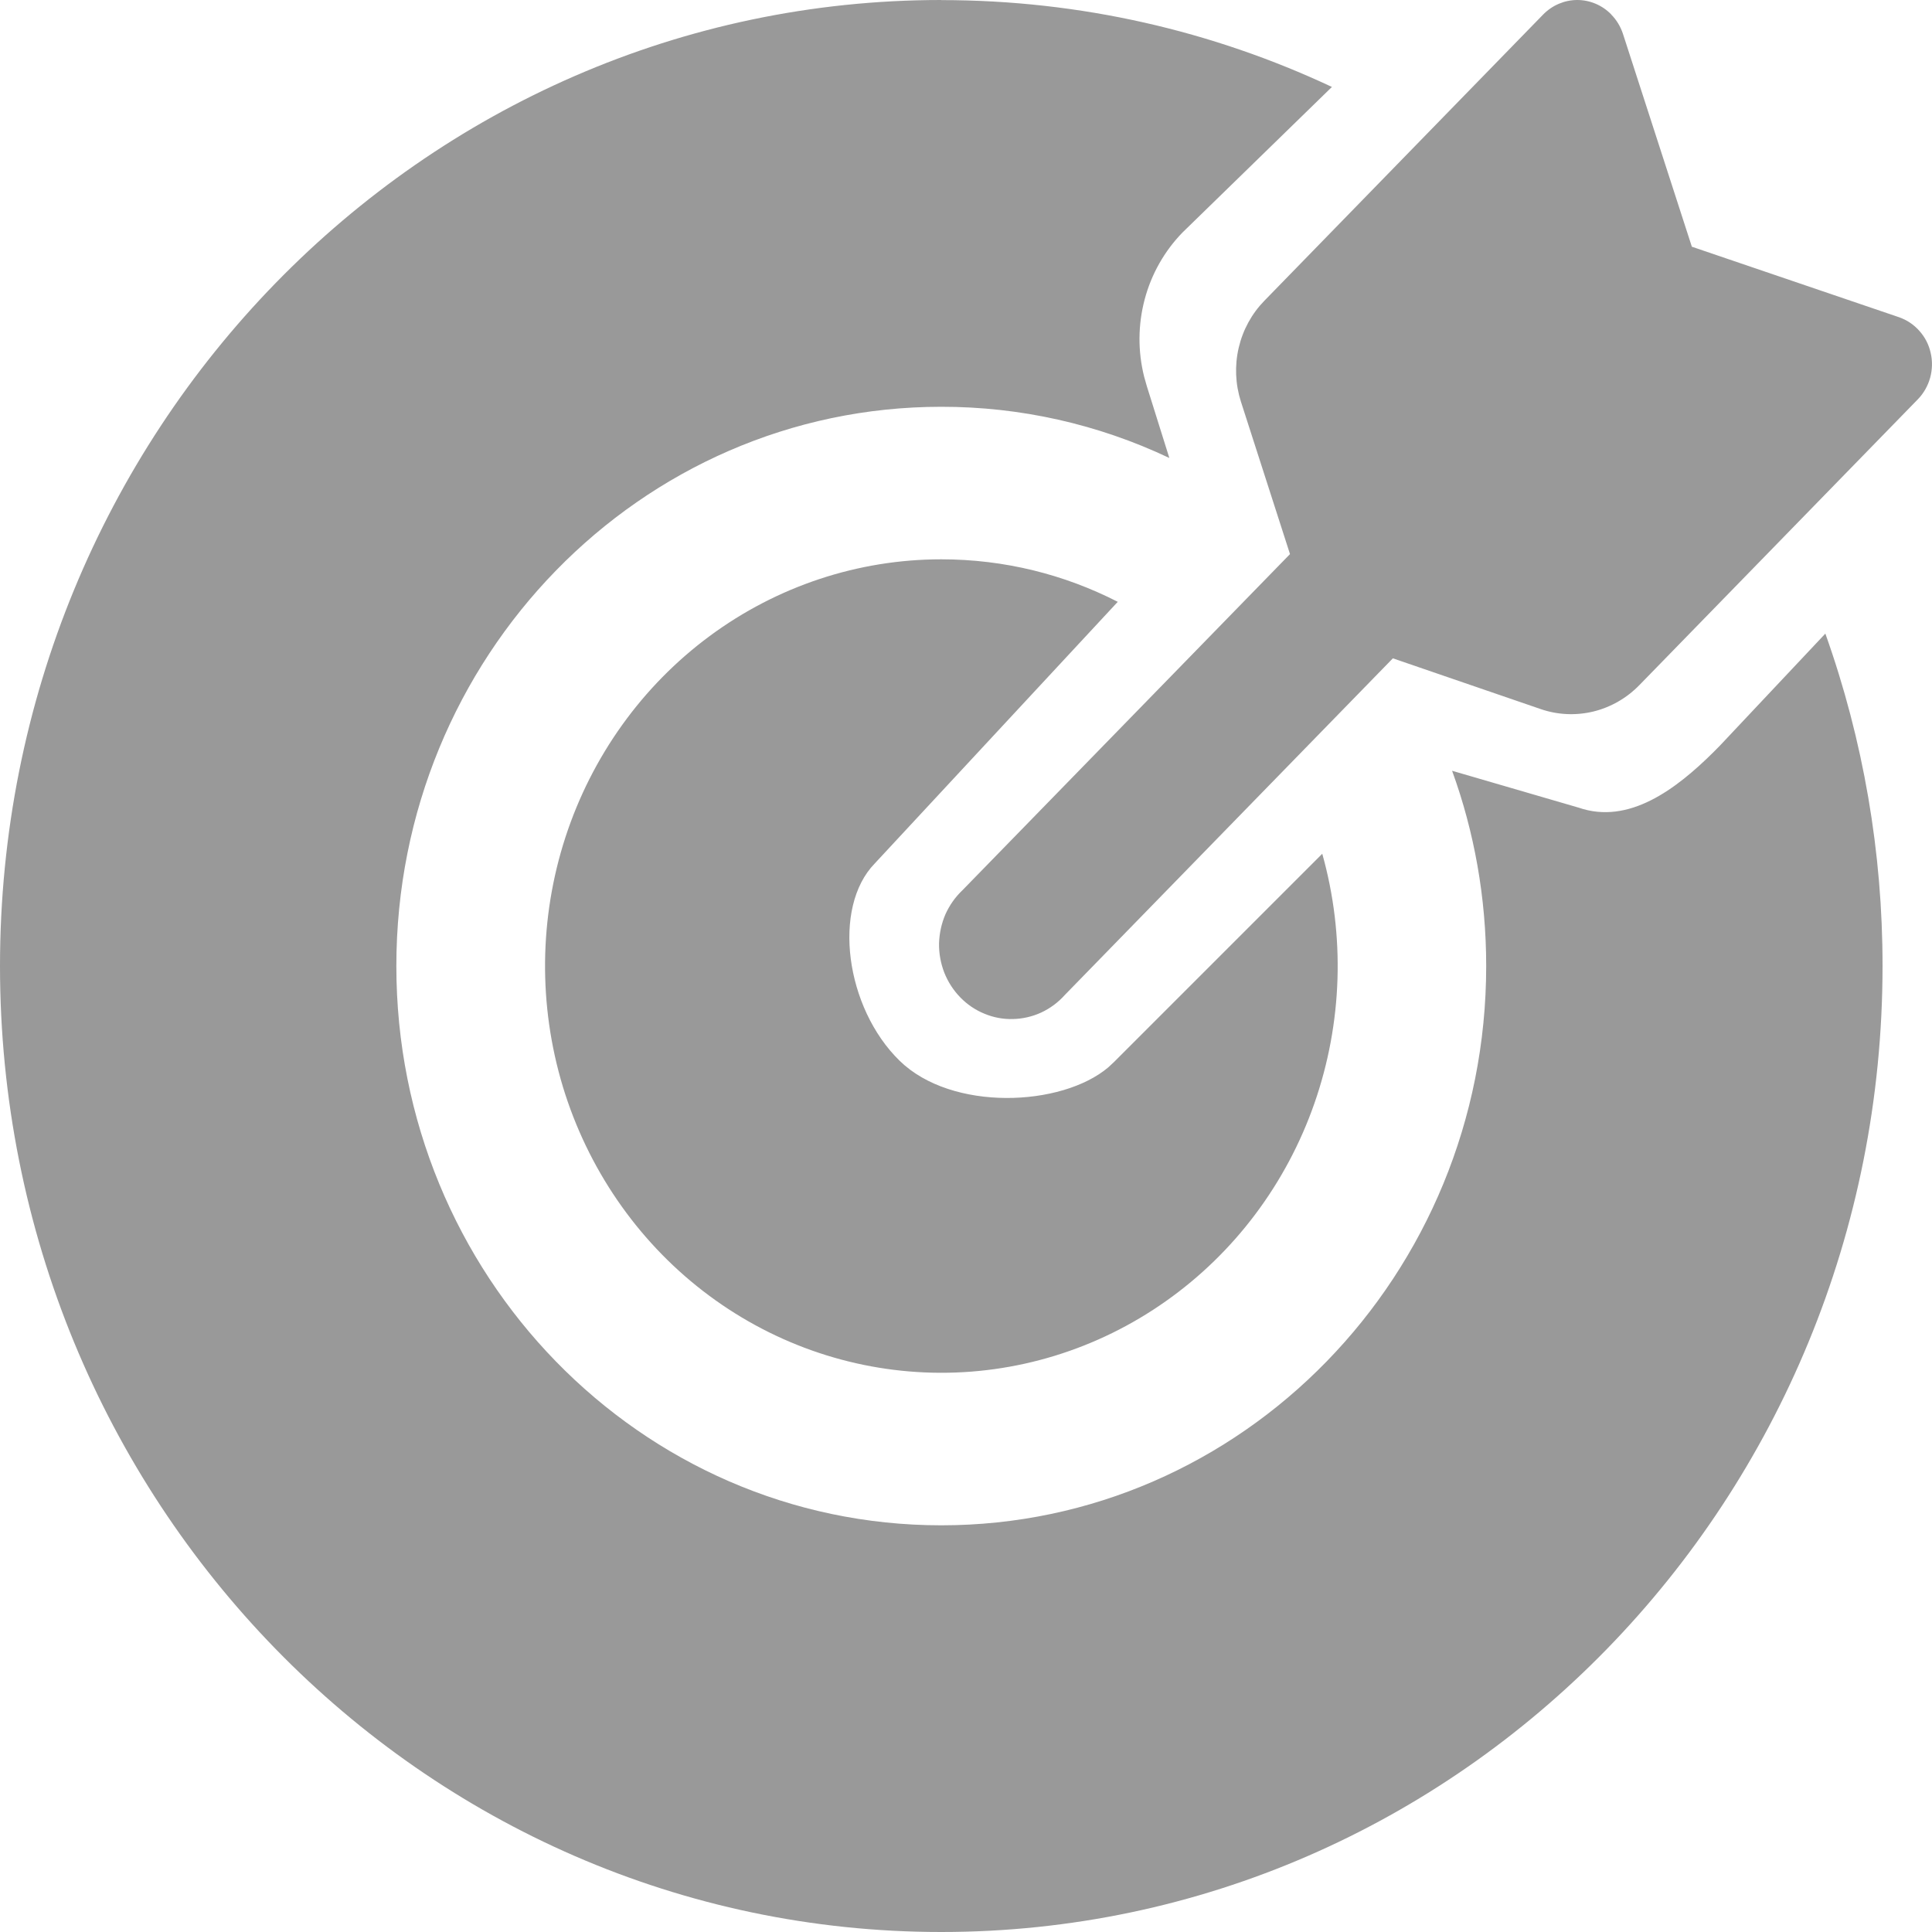 <svg width="20" height="20" viewBox="0 0 20 20" fill="none" xmlns="http://www.w3.org/2000/svg">
<g id="Group 36">
<path id="Vector" d="M9.744 0.001C11.187 0.001 12.556 0.322 13.788 0.9L12.241 2.407C12.055 2.598 11.919 2.837 11.85 3.098C11.78 3.36 11.778 3.636 11.844 3.899L11.872 3.998L12.105 4.741C11.365 4.39 10.559 4.21 9.744 4.211C6.628 4.211 4.103 6.803 4.103 10C4.103 13.197 6.628 15.79 9.744 15.79C12.859 15.79 15.385 13.198 15.385 10C15.385 9.29 15.261 8.609 15.032 7.979L16.343 8.361C16.86 8.539 17.348 8.174 17.744 7.78L17.809 7.714L18.896 6.559C19.289 7.661 19.489 8.826 19.488 10C19.488 15.523 15.125 20 9.744 20C4.363 20 0 15.523 0 10C0 4.478 4.363 0 9.744 0V0.001ZM9.744 5.79C10.4 5.79 11.02 5.948 11.571 6.23L9.056 8.938C8.611 9.394 8.751 10.434 9.314 10.982C9.854 11.508 10.99 11.458 11.473 11.049L11.53 10.996L13.688 8.838C13.926 9.686 13.897 10.59 13.607 11.421C13.317 12.252 12.779 12.969 12.07 13.469C11.361 13.97 10.517 14.229 9.657 14.21C8.797 14.191 7.964 13.895 7.277 13.364C6.59 12.833 6.083 12.093 5.827 11.25C5.572 10.407 5.581 9.503 5.854 8.665C6.127 7.828 6.649 7.1 7.347 6.584C8.045 6.068 8.884 5.79 9.744 5.79V5.79ZM16.68 0.151C16.735 0.207 16.776 0.275 16.801 0.351L17.514 2.554L19.659 3.284C19.739 3.312 19.812 3.36 19.869 3.425C19.927 3.489 19.967 3.567 19.986 3.652C20.006 3.737 20.004 3.826 19.981 3.91C19.958 3.993 19.915 4.07 19.855 4.132L16.97 7.093C16.839 7.227 16.674 7.322 16.493 7.366C16.313 7.409 16.124 7.401 15.948 7.34L14.419 6.815L11.021 10.302C10.953 10.378 10.87 10.439 10.778 10.482C10.686 10.524 10.586 10.547 10.486 10.549C10.385 10.552 10.284 10.533 10.191 10.494C10.097 10.456 10.012 10.398 9.941 10.325C9.869 10.251 9.813 10.164 9.775 10.068C9.738 9.972 9.719 9.869 9.721 9.765C9.724 9.662 9.746 9.56 9.787 9.465C9.829 9.371 9.889 9.286 9.963 9.216L13.354 5.736L12.846 4.158C12.788 3.977 12.78 3.784 12.823 3.6C12.866 3.415 12.958 3.247 13.089 3.113L15.975 0.15C16.069 0.054 16.196 0 16.328 0C16.46 0 16.587 0.054 16.68 0.15V0.151Z" fill="#999999"/>
</g>
</svg>
